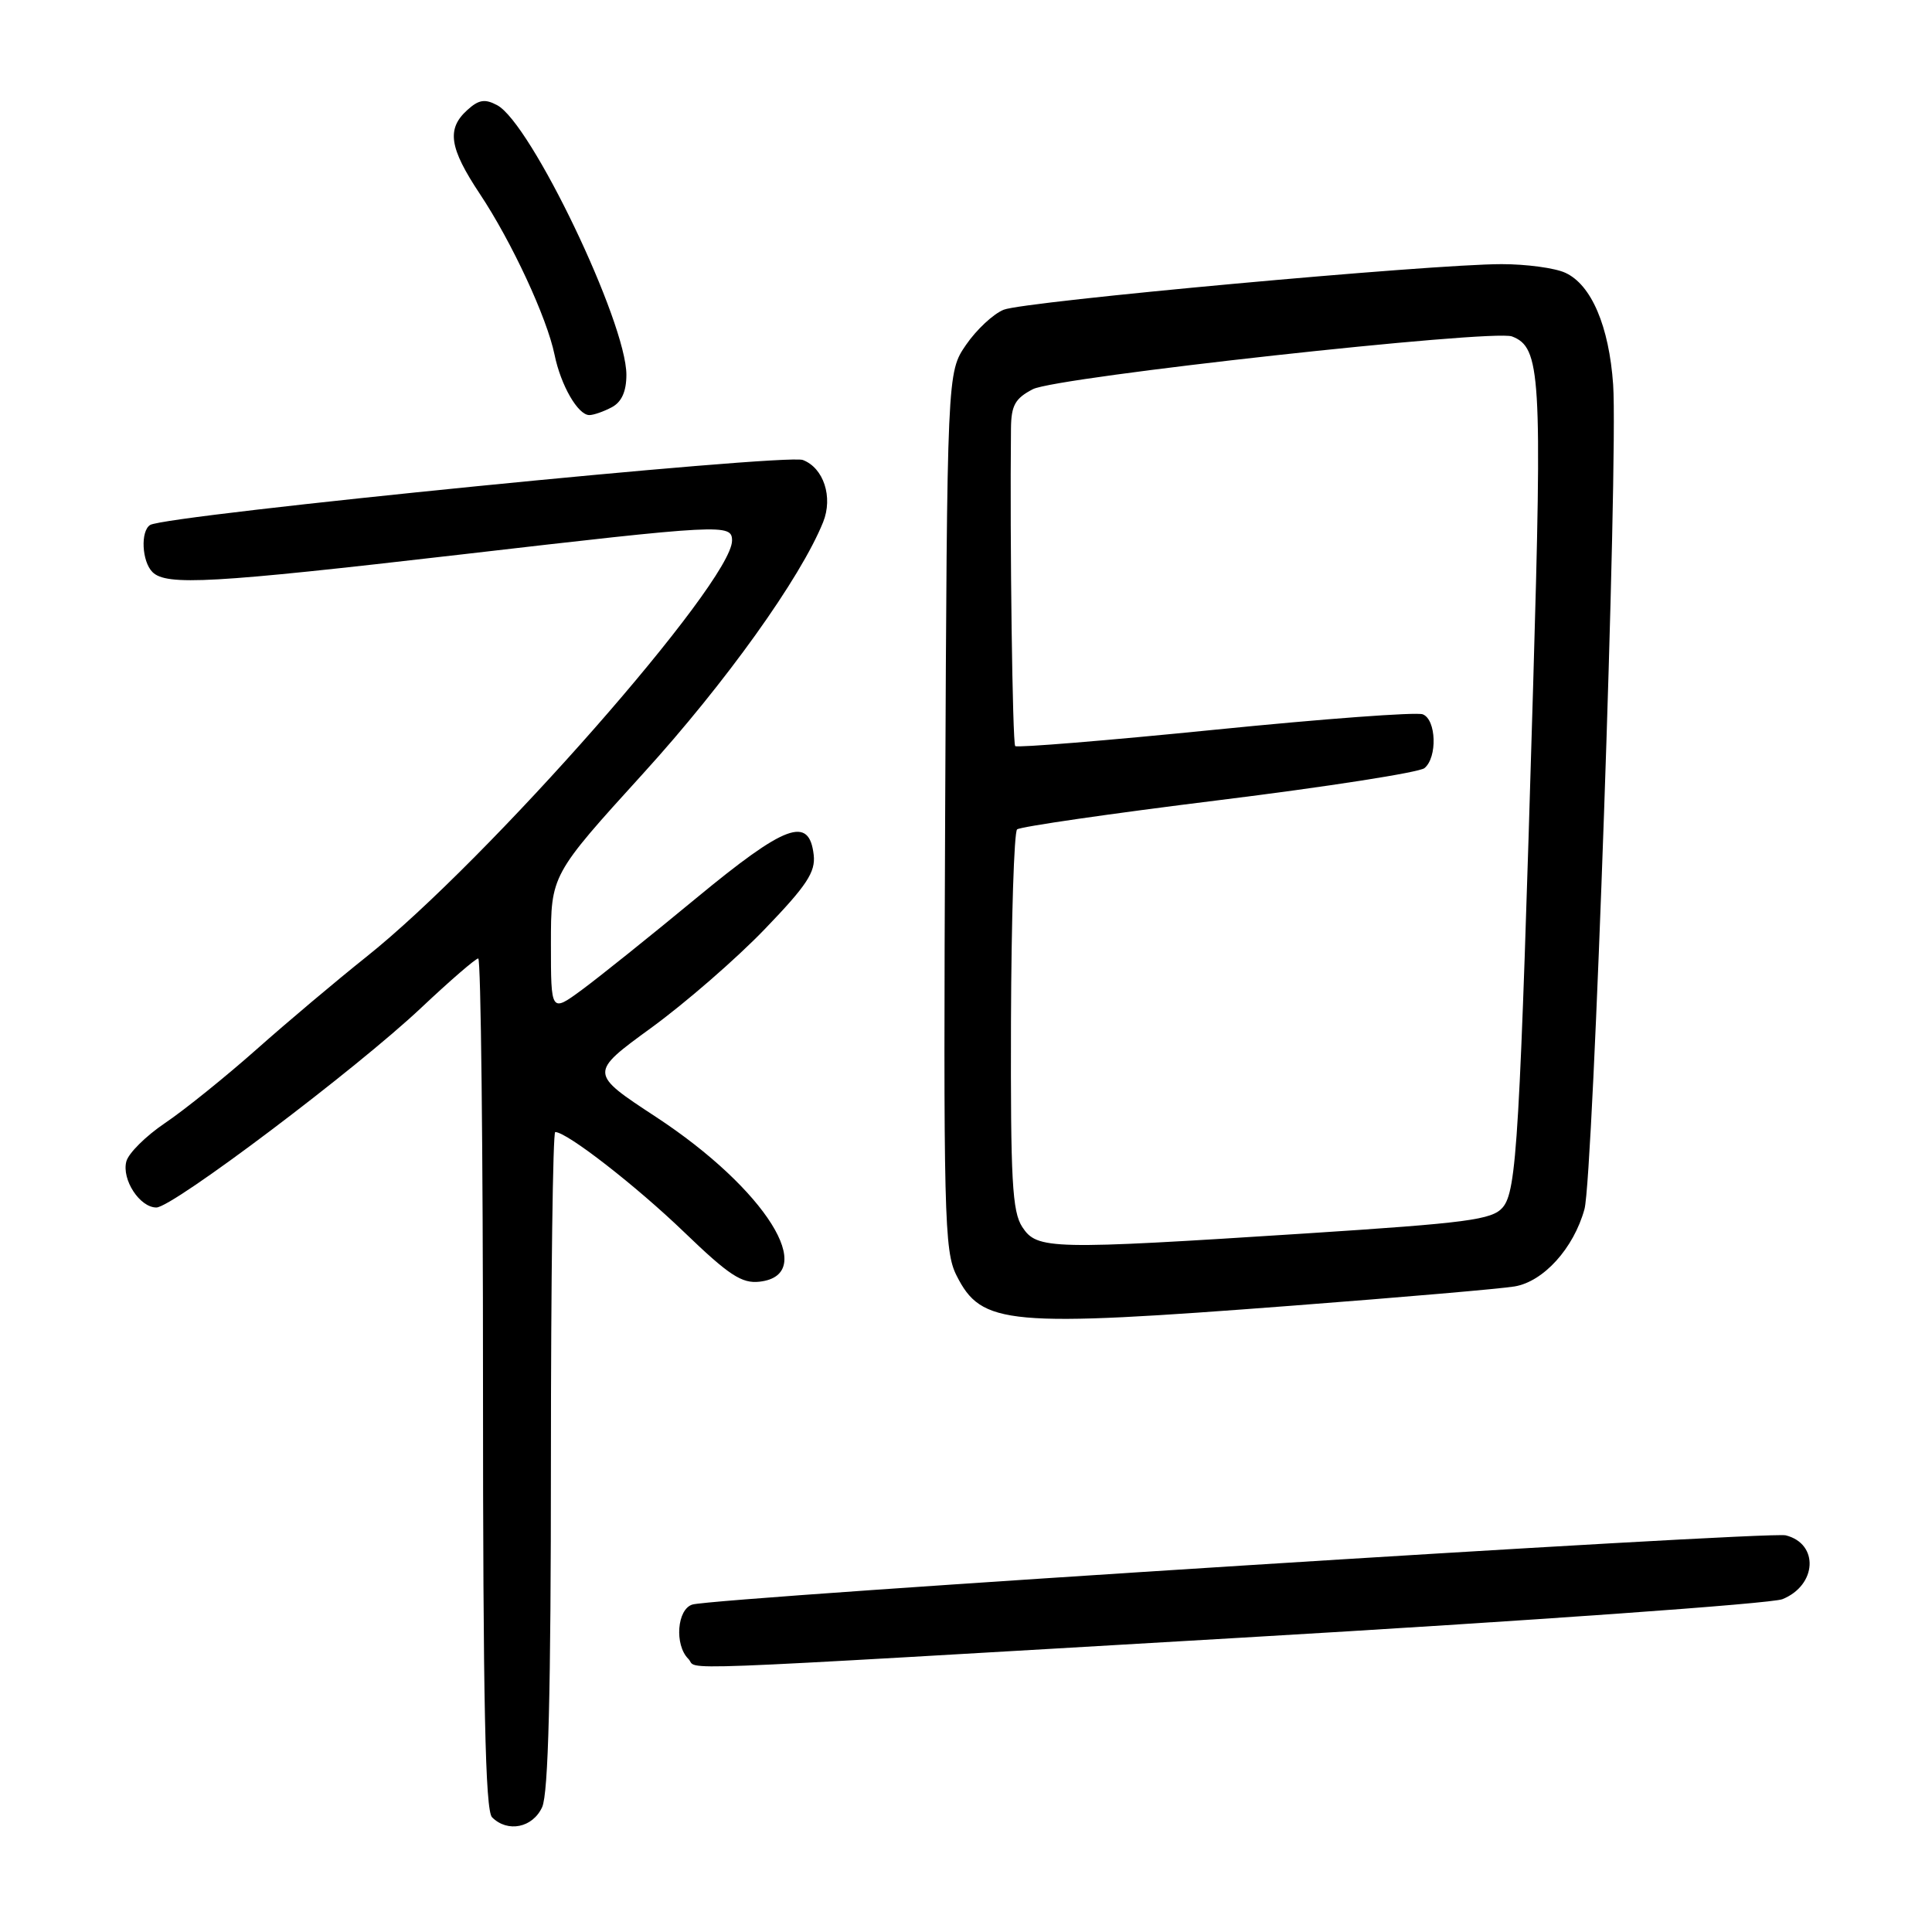 <?xml version="1.0" encoding="UTF-8" standalone="no"?>
<!DOCTYPE svg PUBLIC "-//W3C//DTD SVG 1.1//EN" "http://www.w3.org/Graphics/SVG/1.1/DTD/svg11.dtd" >
<svg xmlns="http://www.w3.org/2000/svg" xmlns:xlink="http://www.w3.org/1999/xlink" version="1.1" viewBox="0 0 256 256">
 <g >
 <path fill="currentColor"
d=" M 71.84 239.45 C 72.66 237.64 73.00 224.30 73.00 193.45 C 73.00 169.55 73.26 150.00 73.57 150.00 C 75.11 150.00 84.27 157.12 90.65 163.26 C 96.59 168.98 98.29 170.10 100.65 169.83 C 108.59 168.92 101.44 157.54 86.95 148.02 C 78.06 142.19 78.06 142.19 86.28 136.20 C 90.80 132.91 97.57 127.03 101.32 123.13 C 106.90 117.34 108.08 115.55 107.82 113.28 C 107.22 108.07 104.12 109.21 92.24 119.02 C 86.17 124.04 79.35 129.50 77.10 131.16 C 73.00 134.17 73.00 134.17 73.00 125.06 C 73.00 115.94 73.00 115.94 85.25 102.46 C 96.14 90.48 106.09 76.58 109.07 69.18 C 110.40 65.87 109.14 62.00 106.38 60.95 C 104.09 60.08 22.02 68.25 19.90 69.56 C 18.60 70.36 18.79 74.39 20.20 75.80 C 22.04 77.64 28.11 77.29 60.86 73.50 C 95.84 69.45 97.00 69.39 97.00 71.63 C 97.00 77.15 64.62 114.00 48.50 126.82 C 44.65 129.89 38.12 135.38 34.00 139.04 C 29.88 142.69 24.42 147.09 21.88 148.80 C 19.33 150.52 17.02 152.81 16.74 153.90 C 16.11 156.30 18.52 160.00 20.72 160.00 C 22.88 160.00 47.24 141.63 55.85 133.50 C 59.64 129.93 63.03 127.00 63.37 127.00 C 63.72 127.00 64.00 152.33 64.00 183.30 C 64.00 225.76 64.30 239.90 65.20 240.80 C 67.27 242.87 70.59 242.19 71.84 239.45 Z  M 164.70 216.99 C 202.54 214.78 234.71 212.49 236.18 211.90 C 240.76 210.05 241.05 204.55 236.62 203.44 C 234.29 202.86 94.83 211.68 91.75 212.61 C 89.71 213.22 89.35 217.95 91.20 219.80 C 92.73 221.33 85.44 221.61 164.70 216.99 Z  M 171.35 173.00 C 185.73 171.90 198.94 170.76 200.69 170.46 C 204.52 169.82 208.52 165.41 209.95 160.22 C 211.12 155.97 214.43 60.86 213.75 50.96 C 213.21 43.22 210.86 37.71 207.40 36.14 C 206.03 35.51 202.24 35.00 198.97 35.00 C 189.59 35.00 135.77 39.93 133.00 41.04 C 131.62 41.59 129.38 43.69 128.00 45.70 C 125.50 49.35 125.50 49.35 125.24 107.43 C 125.00 161.19 125.11 165.76 126.74 169.00 C 130.07 175.61 133.35 175.91 171.35 173.00 Z  M 81.07 53.96 C 82.37 53.27 83.00 51.87 83.00 49.66 C 83.00 42.71 70.36 16.33 65.88 13.94 C 64.26 13.07 63.43 13.20 61.92 14.58 C 59.15 17.08 59.53 19.59 63.58 25.69 C 67.82 32.07 72.47 42.09 73.48 47.00 C 74.31 51.06 76.58 55.00 78.09 55.00 C 78.66 55.00 80.00 54.53 81.07 53.96 Z  M 135.46 162.59 C 134.12 160.54 133.90 156.40 133.96 135.36 C 134.01 121.72 134.37 110.26 134.77 109.90 C 135.17 109.54 147.20 107.80 161.50 106.03 C 175.80 104.26 188.06 102.35 188.75 101.78 C 190.48 100.36 190.32 95.34 188.52 94.65 C 187.70 94.33 175.32 95.25 161.00 96.69 C 146.68 98.13 134.77 99.10 134.52 98.86 C 134.16 98.49 133.80 71.69 133.96 56.78 C 133.99 53.71 134.51 52.79 136.86 51.57 C 139.98 49.96 197.78 43.60 200.35 44.58 C 204.15 46.04 204.36 49.59 203.15 90.84 C 201.37 151.16 200.98 157.82 199.11 160.00 C 197.70 161.63 194.47 162.05 173.00 163.44 C 139.12 165.62 137.43 165.58 135.46 162.59 Z "/>
</g>
</svg>